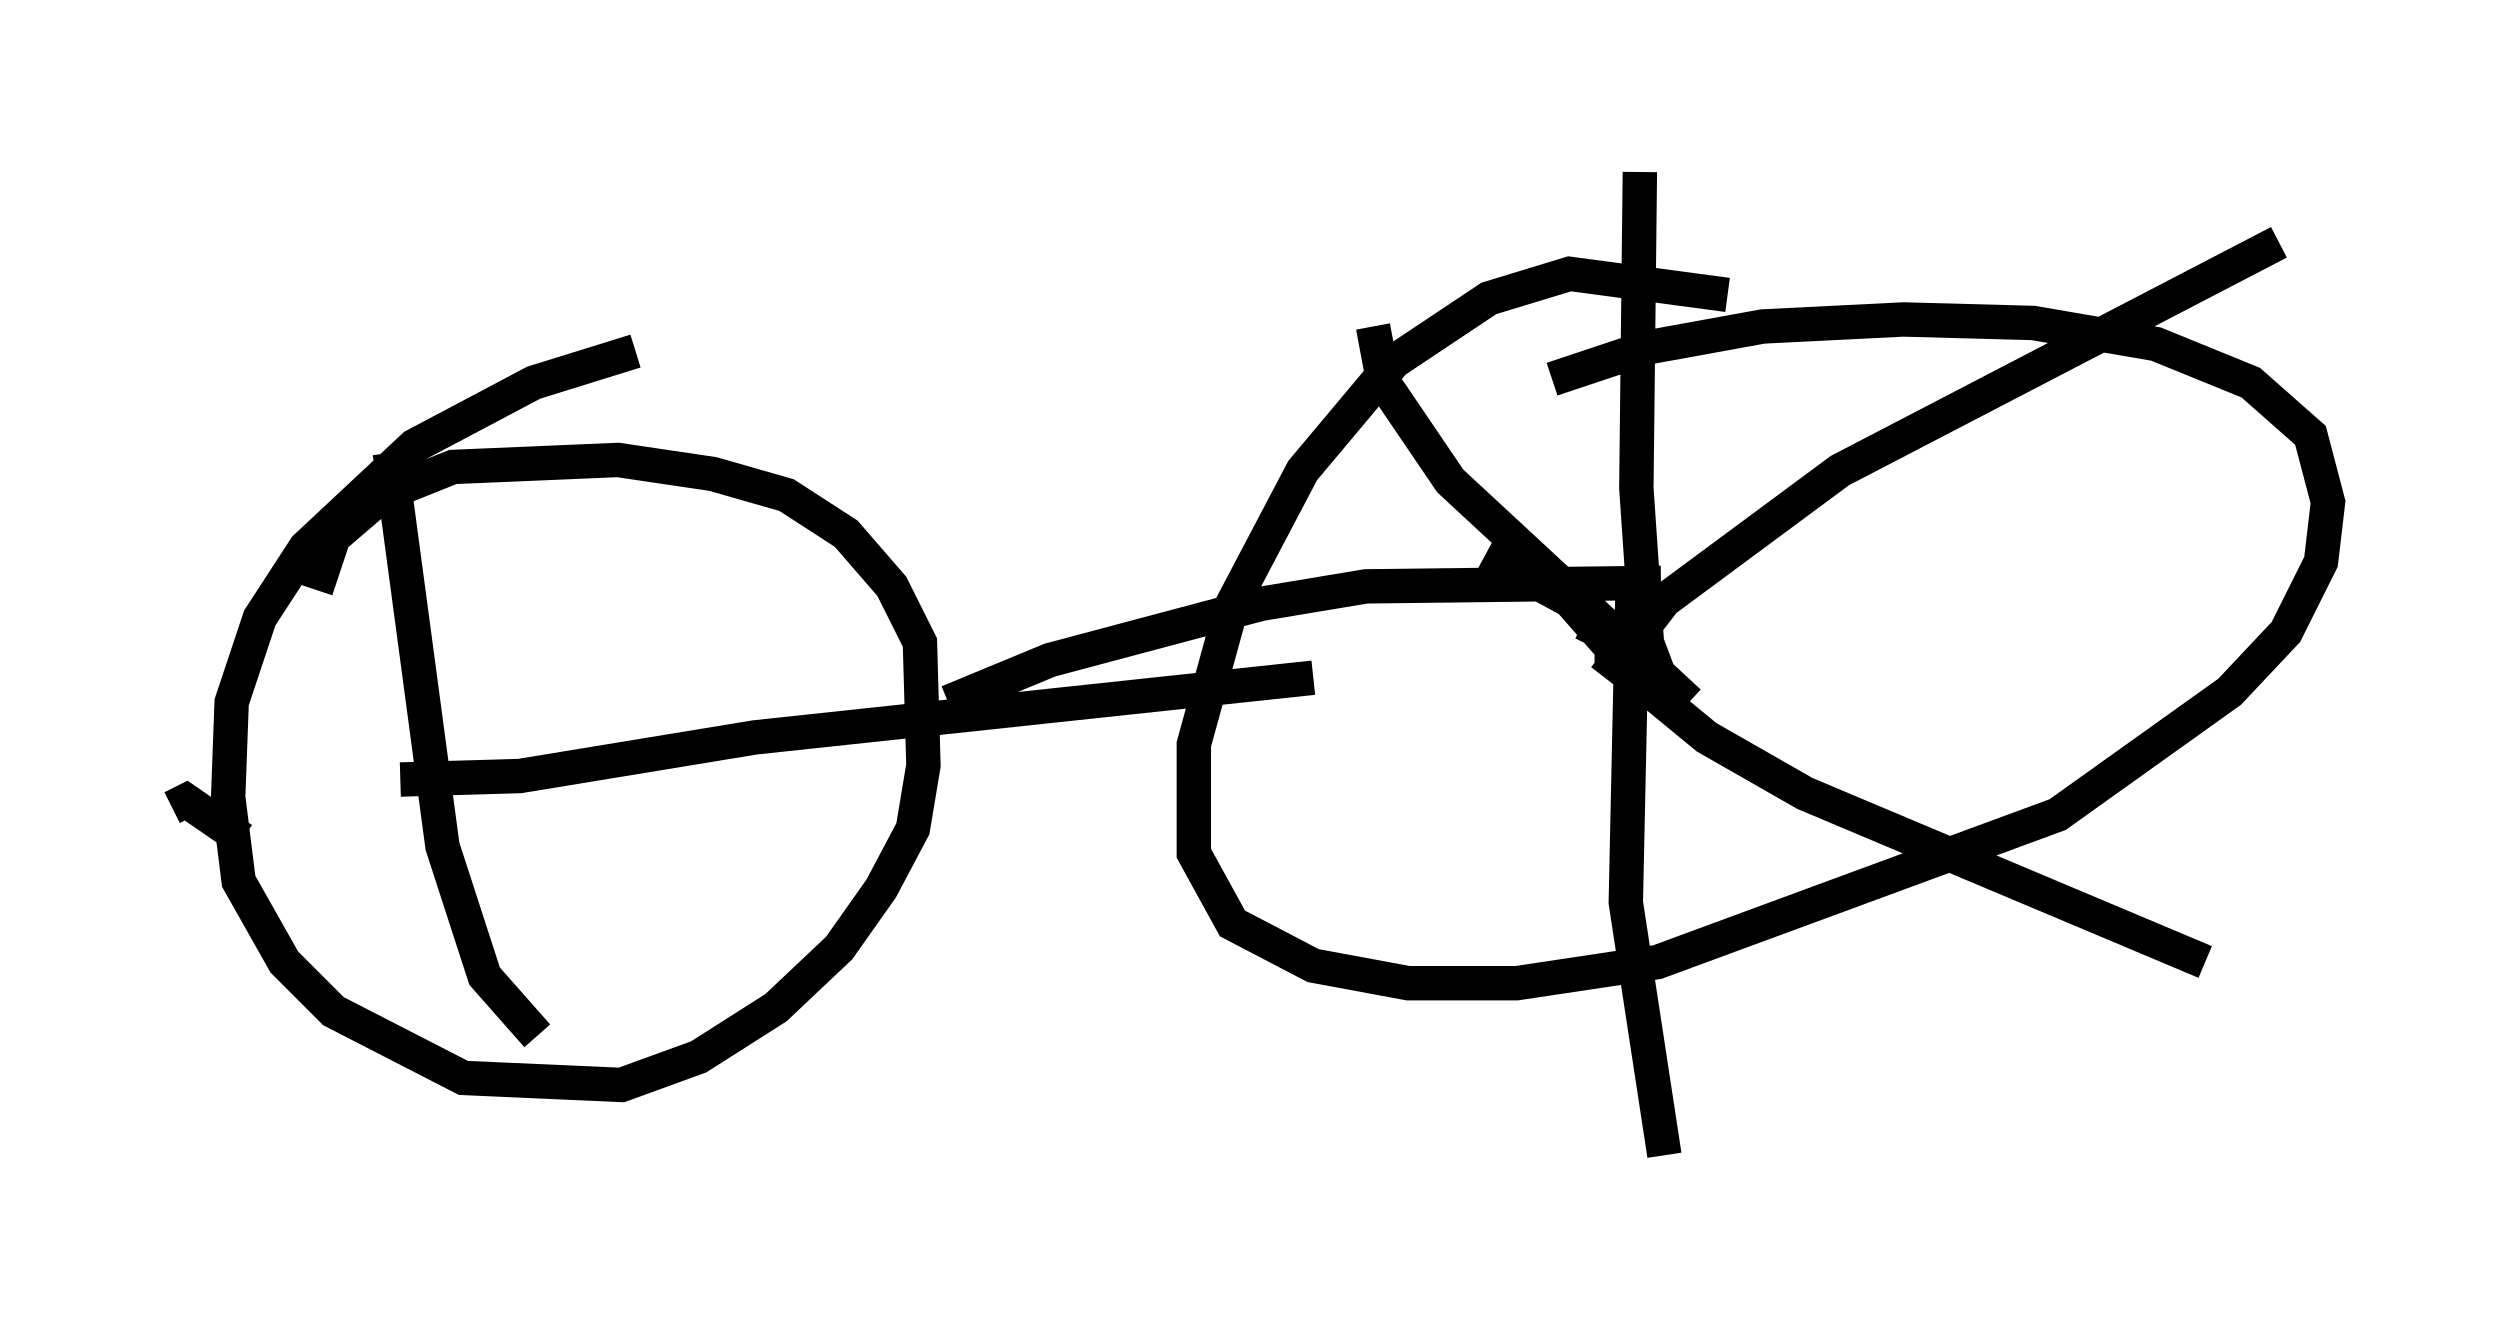 <?xml version="1.0" encoding="utf-8" ?>
<svg baseProfile="full" height="38.584" version="1.1" width="72.68" xmlns="http://www.w3.org/2000/svg" xmlns:ev="http://www.w3.org/2001/xml-events" xmlns:xlink="http://www.w3.org/1999/xlink"><defs /><rect fill="white" height="38.584" width="72.68" x="0" y="0" /><path d="M18.577, 10.921 m-0.102, -0.715 l-2.96, 0.919 -3.471, 1.838 l-3.165, 2.96 -1.327, 2.042 l-0.817, 2.45 -0.102, 2.756 l0.306, 2.45 1.327, 2.348 l1.429, 1.429 3.777, 1.94 l4.594, 0.204 2.246, -0.817 l2.246, -1.429 1.838, -1.735 l1.225, -1.735 0.919, -1.735 l0.306, -1.838 -0.102, -3.573 l-0.817, -1.633 -1.327, -1.531 l-1.735, -1.123 -2.144, -0.613 l-2.756, -0.408 -4.798, 0.204 l-2.042, 0.817 -1.429, 1.225 l-0.51, 1.531 m41.038, -8.575 l-4.594, -0.613 -2.348, 0.715 l-2.756, 1.838 -2.654, 3.165 l-2.042, 3.879 -1.123, 4.083 l0.0, 3.165 1.123, 2.042 l2.348, 1.225 2.756, 0.51 l3.165, 0.0 4.083, -0.613 l11.638, -4.288 5.002, -3.573 l1.633, -1.735 1.021, -2.042 l0.204, -1.735 -0.51, -1.94 l-1.735, -1.531 -2.756, -1.123 l-3.573, -0.613 -3.777, -0.102 l-4.083, 0.204 -3.369, 0.613 l-2.756, 0.919 m-29.502, 19.09 l-1.531, -1.735 -1.225, -3.777 l-1.531, -11.433 m0.306, 9.494 l3.471, -0.102 6.84, -1.123 l16.231, -1.735 m-31.136, 4.696 l-1.633, -1.123 -0.408, 0.204 m42.875, -5.513 l-1.021, 0.51 0.0, 0.919 l0.102, -0.817 -0.51, -0.204 l-0.204, 0.408 m0.408, 0.919 l1.735, -2.246 5.104, -3.777 l12.761, -6.635 m-18.784, 9.698 l-0.204, 9.494 1.123, 7.35 m-0.204, -14.088 l-0.306, -0.817 -0.306, -4.492 l0.102, -9.188 m0.613, 11.944 l-8.575, 0.102 -3.063, 0.51 l-6.125, 1.633 -2.96, 1.225 m15.619, -4.288 l2.45, 1.327 2.246, 2.552 l1.735, 1.429 2.858, 1.633 l11.638, 4.9 m-15.006, -7.554 l-6.942, -6.431 -1.94, -2.858 l-0.306, -1.633 " fill="none" stroke="black" stroke-width="1" /></svg>